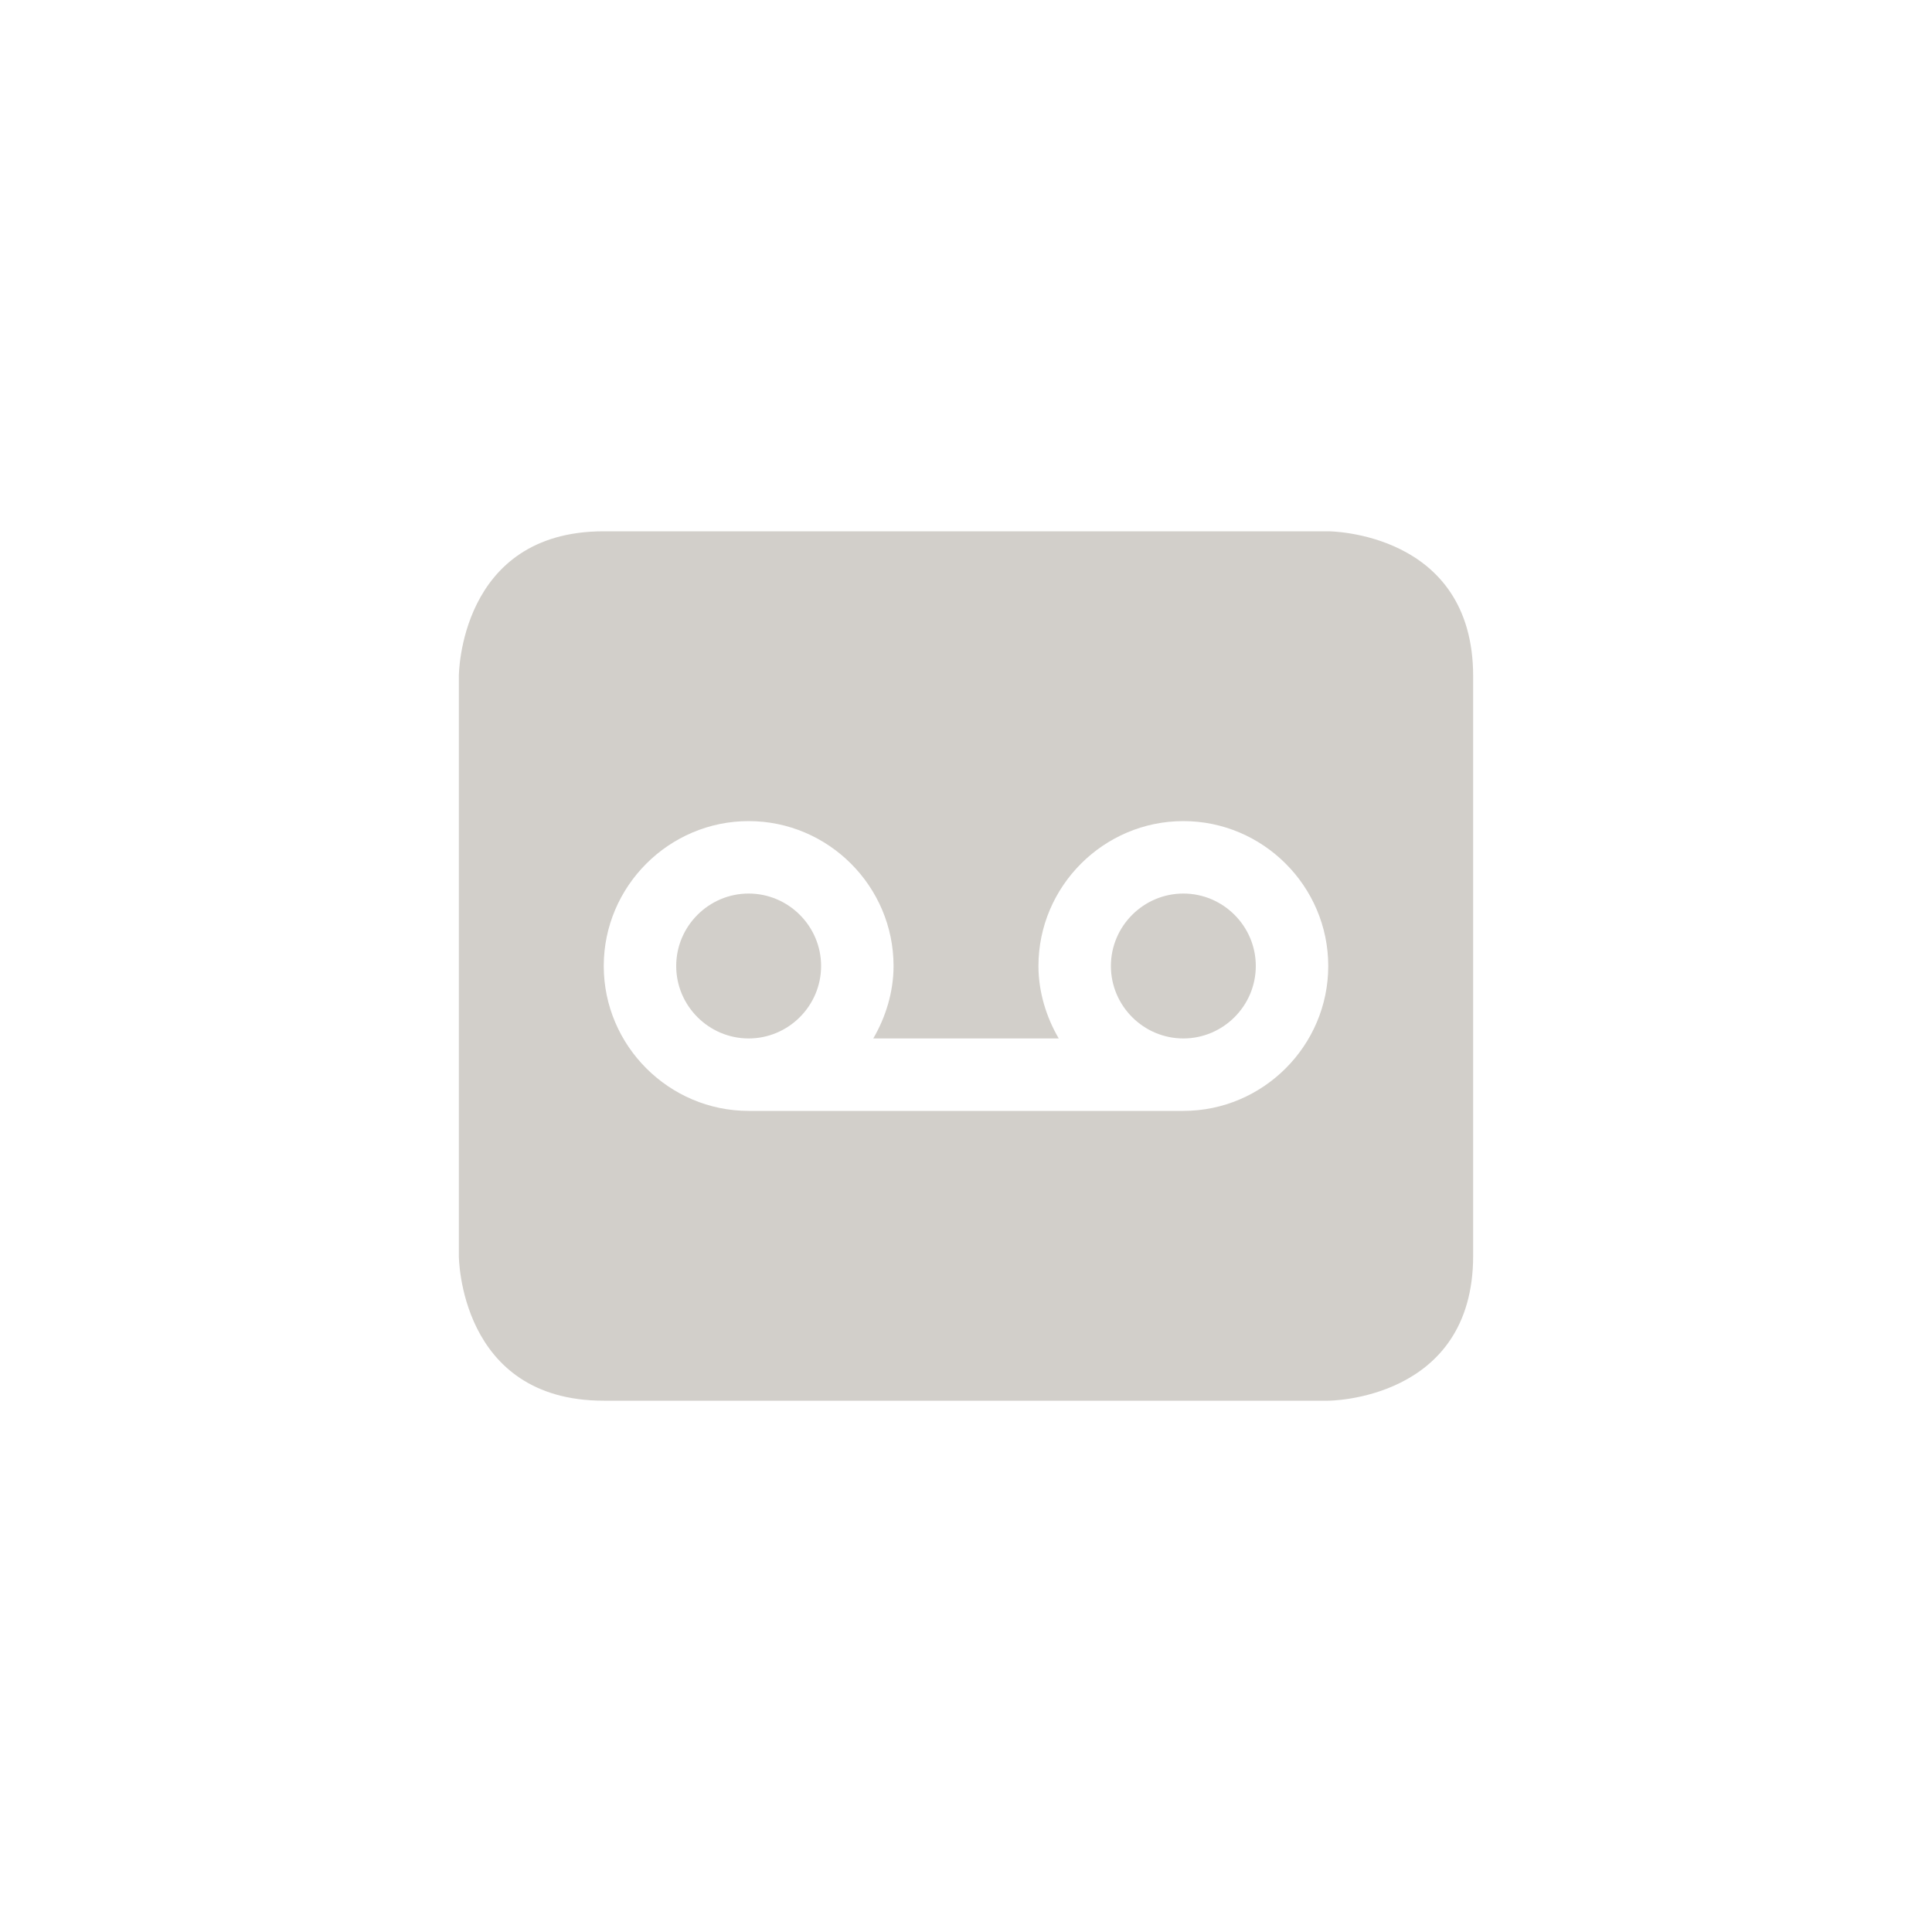 <?xml version="1.0" encoding="UTF-8" standalone="no"?>
<svg
   width="16"
   height="16"
   version="1.1"
   id="svg7"
   sodipodi:docname="media-tape.svg"
   inkscape:version="1.2.1 (9c6d41e410, 2022-07-14, custom)"
   xmlns:inkscape="http://www.inkscape.org/namespaces/inkscape"
   xmlns:sodipodi="http://sodipodi.sourceforge.net/DTD/sodipodi-0.dtd"
   xmlns="http://www.w3.org/2000/svg"
   xmlns:svg="http://www.w3.org/2000/svg">
  <sodipodi:namedview
     id="namedview9"
     pagecolor="#ffffff"
     bordercolor="#000000"
     borderopacity="0.25"
     inkscape:showpageshadow="2"
     inkscape:pageopacity="0.0"
     inkscape:pagecheckerboard="0"
     inkscape:deskcolor="#d1d1d1"
     showgrid="false"
     inkscape:zoom="55.625"
     inkscape:cx="7.4247191"
     inkscape:cy="8.0089888"
     inkscape:window-width="1920"
     inkscape:window-height="1057"
     inkscape:window-x="0"
     inkscape:window-y="0"
     inkscape:window-maximized="1"
     inkscape:current-layer="svg7" />
  <defs
     id="defs3">
    <style
       id="current-color-scheme"
       type="text/css">
   .ColorScheme-Text { color:#d2cfca; } .ColorScheme-Highlight { color:#4285f4; } .ColorScheme-NeutralText { color:#ff9800; } .ColorScheme-PositiveText { color:#4caf50; } .ColorScheme-NegativeText { color:#f44336; }
  </style>
  </defs>
  <path
     style="fill:currentColor;stroke-width:0.6"
     class="ColorScheme-Text"
     d="M 5,4.4 C 3.8,4.4 3.8,5.6 3.8,5.6 v 4.8 c 0,0 0,1.2 1.2,1.2 h 6 c 0,0 1.2,0 1.2,-1.2 V 5.6 C 12.2,4.4 11,4.4 11,4.4 Z M 6.2,6.8 C 6.86,6.8 7.4,7.34 7.4,8 7.4,8.216 7.334,8.426 7.232,8.6 H 8.768 C 8.666,8.426 8.6,8.216 8.6,8 8.6,7.34 9.14,6.8 9.8,6.8 10.46,6.8 11,7.34 11,8 11,8.66 10.46,9.2 9.8,9.2 H 6.2 C 5.54,9.2 5,8.66 5,8 5,7.34 5.54,6.8 6.2,6.8 Z m 0,0.6 C 5.87,7.4 5.6,7.67 5.6,8 5.6,8.33 5.87,8.6 6.2,8.6 6.53,8.6 6.8,8.33 6.8,8 6.8,7.67 6.53,7.4 6.2,7.4 Z m 3.6,0 C 9.47,7.4 9.2,7.67 9.2,8 c 0,0.33 0.27,0.6 0.6,0.6 0.33,0 0.6,-0.27 0.6,-0.6 0,-0.33 -0.27,-0.6 -0.6,-0.6 z"
     id="path5" />
</svg>

